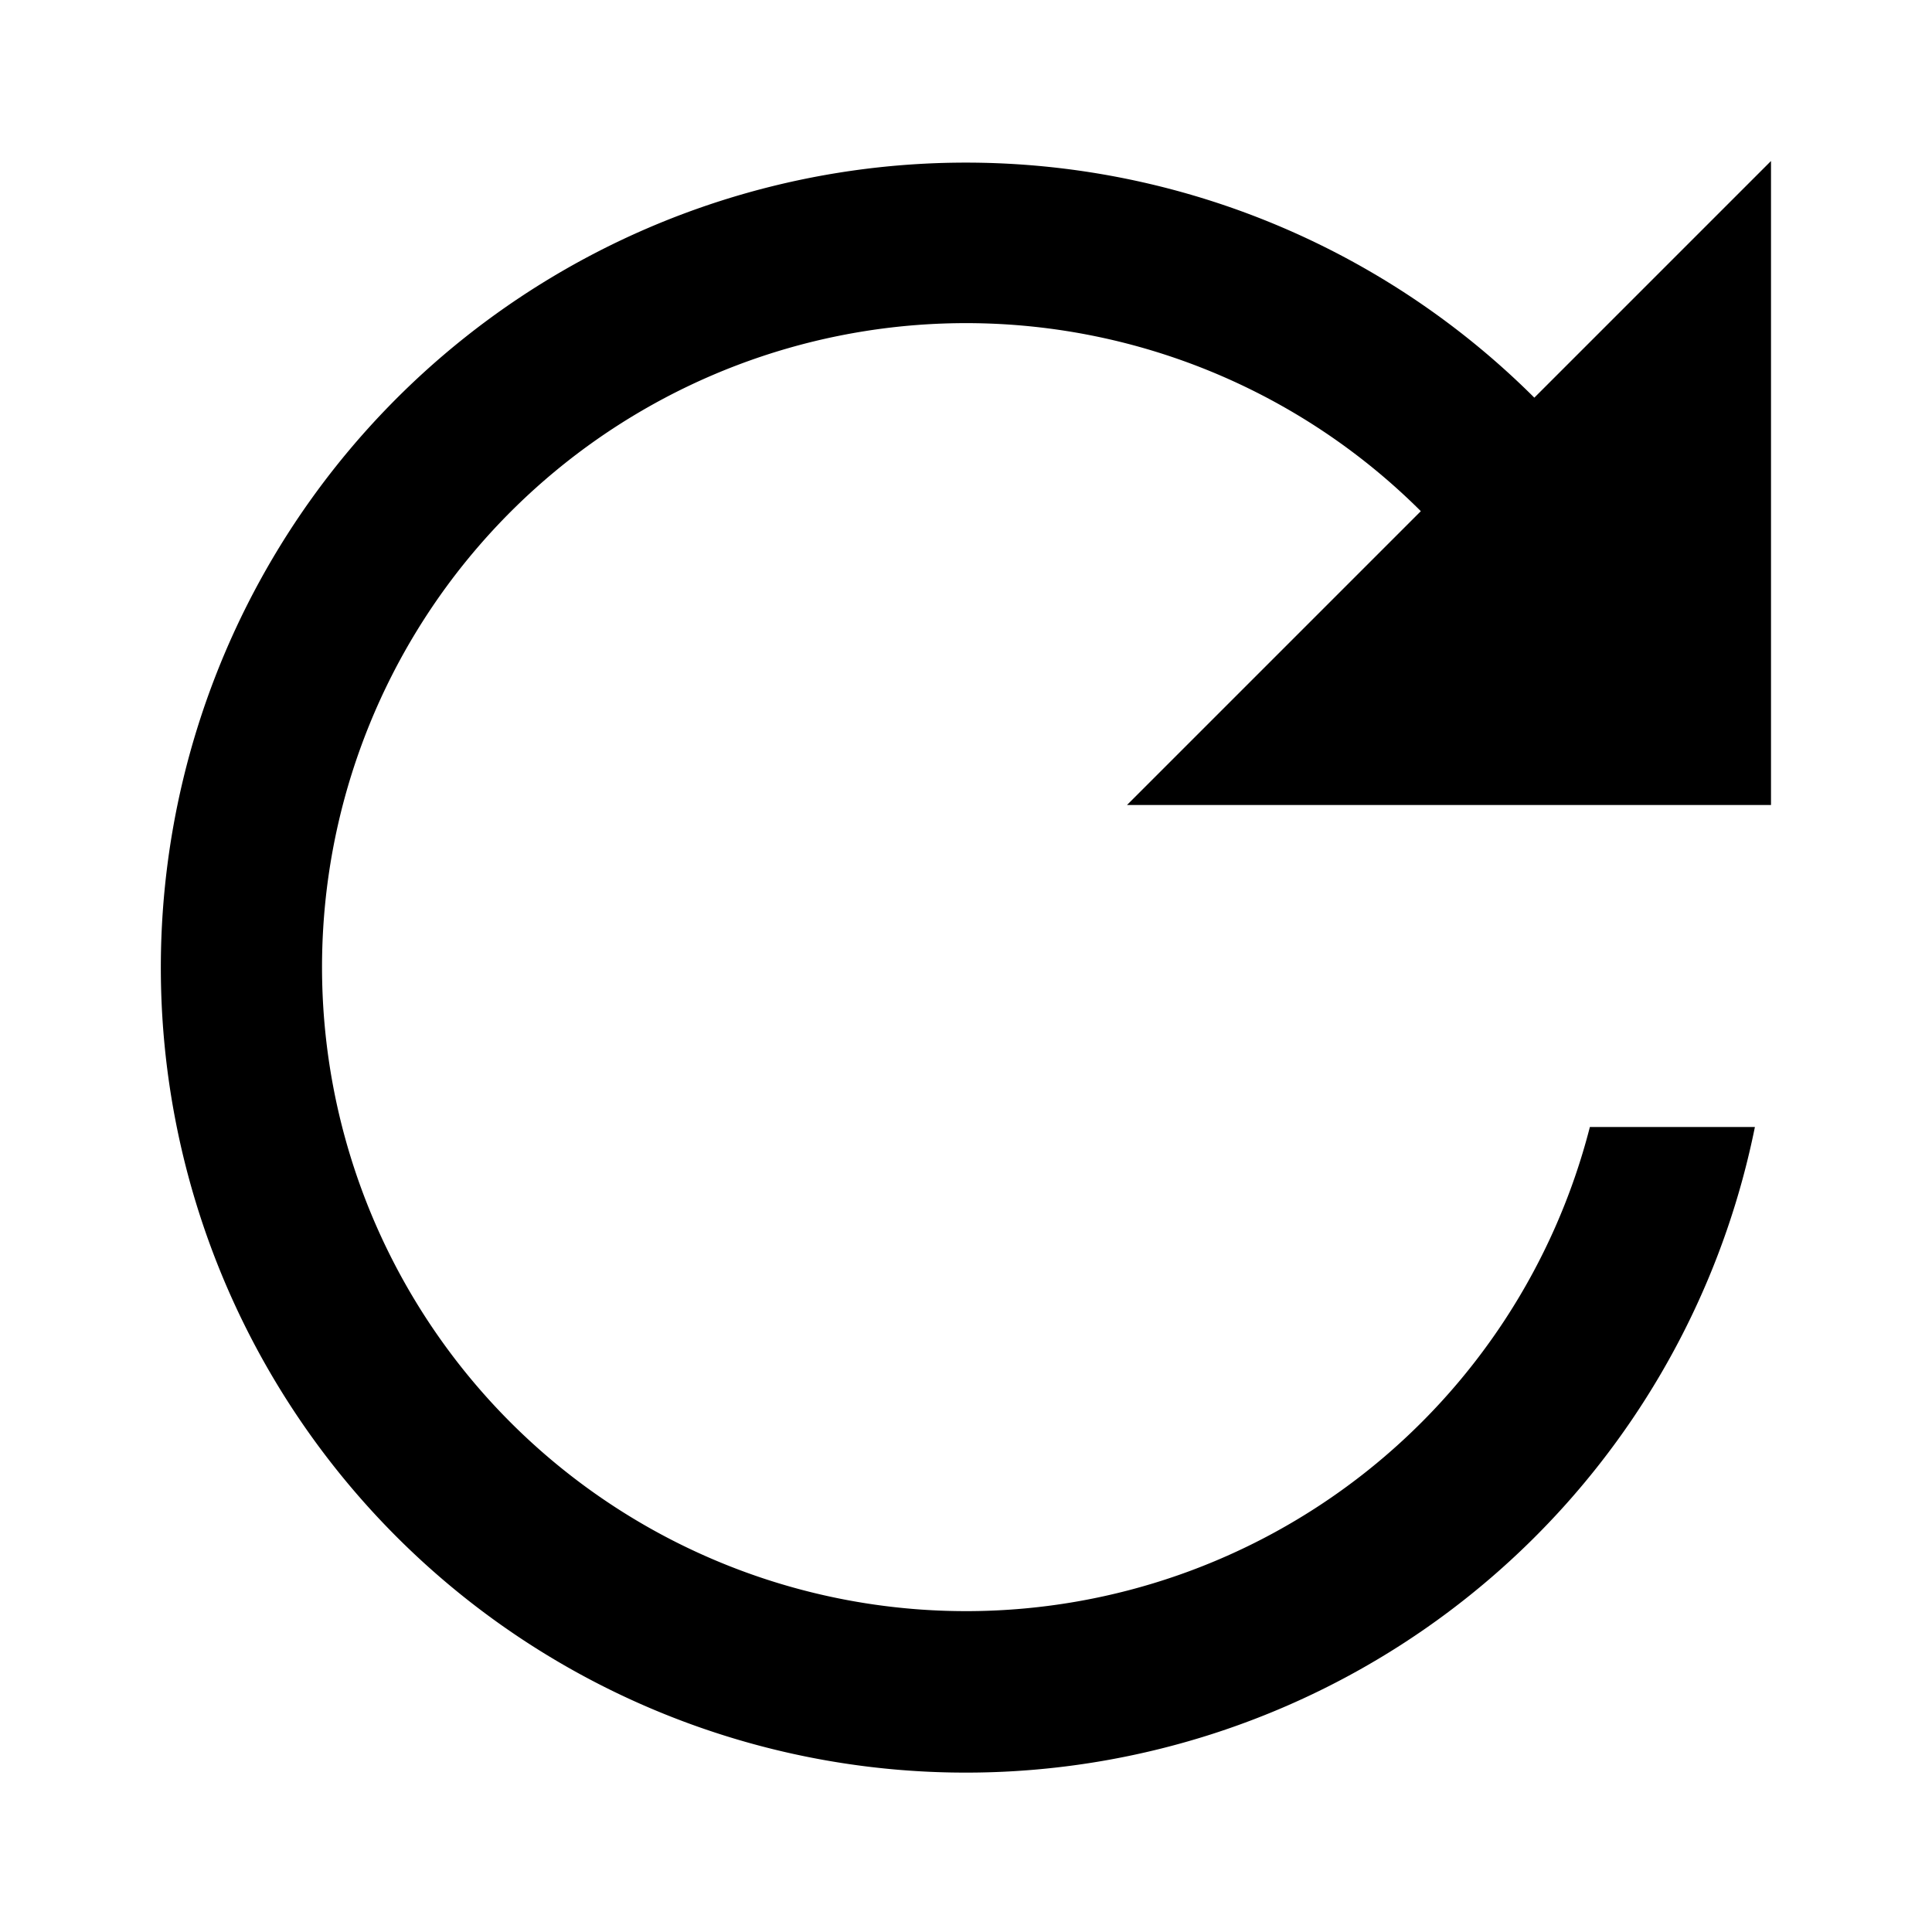 <svg id="Layer_1" data-name="Layer 1" xmlns="http://www.w3.org/2000/svg" viewBox="0 0 24 24"><title>Refresh</title><path d="M19.06,4.94,22,2v8H14l3.65-3.65A8,8,0,1,0,19.75,14H21.8a10,10,0,1,1-2.74-9.06Z"/></svg>